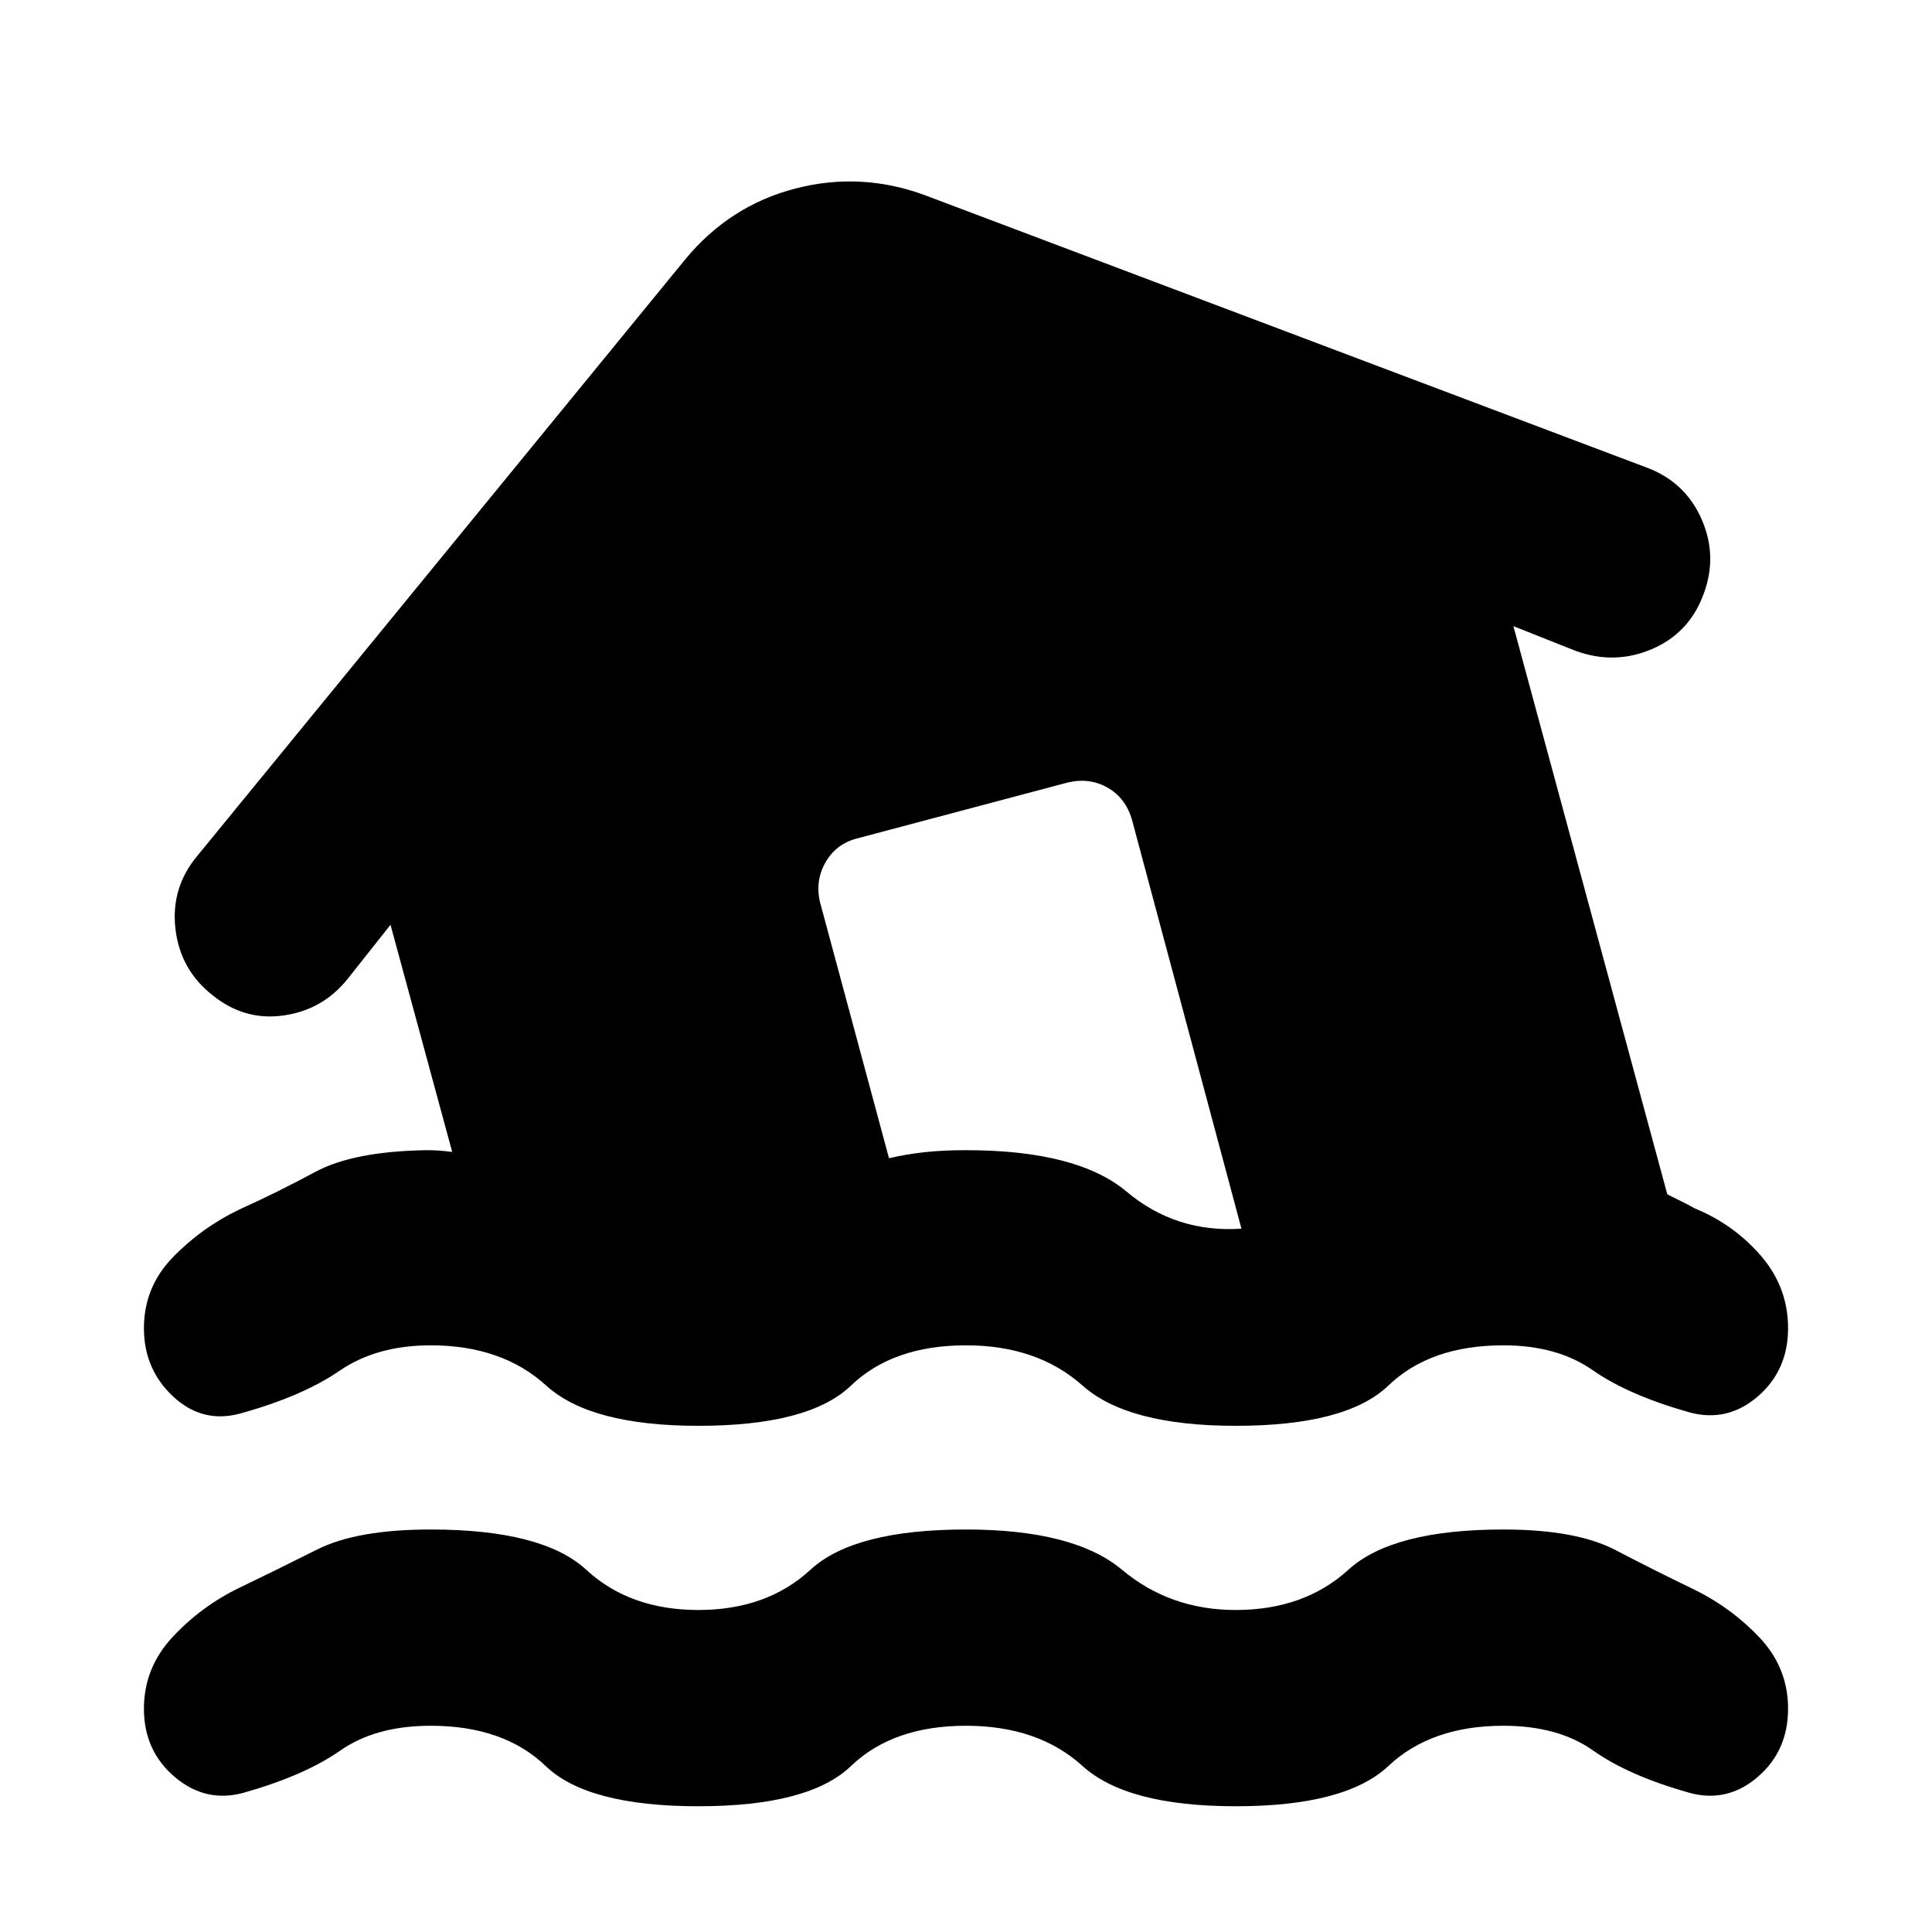 <svg xmlns="http://www.w3.org/2000/svg" height="24" viewBox="0 -960 960 960" width="24"><path d="M347-251.52q-53.61 0-75.59-20-21.98-20-57.41-20-26.87 0-45.28 12.65-18.42 12.65-49.29 21.22-18.82 5.13-33.37-8.41Q71.52-279.61 71.52-300q0-20.39 14.26-35.15 14.26-14.76 33.22-23.89 18.7-8.44 37.7-18.66 19-10.21 55.17-10.78 3.74 0 6.63.22 2.89.22 6.2.65l-30.66-112.87-21.39 27q-12.26 15.26-31.65 18.05-19.39 2.78-35.22-9.92-16.26-12.69-18.61-33.15-2.34-20.46 10.92-36.28l242.34-296.26q22.09-26.79 54.72-35.26 32.63-8.48 64.55 3.34l358.69 135.35q18.96 7.13 27.09 25.52 8.13 18.39 1 37.35-7.13 19.39-25.74 27.31-18.61 7.91-38 .78L752-648.87l76.48 282.35q3.74 1.87 6.98 3.45 3.24 1.59 6.54 3.46 19.52 8 33 23.61t13.48 36q0 20.96-15.11 33.94-15.11 12.97-33.94 7.84-30.3-8.56-48-20.93-17.69-12.37-44.43-12.37-36.3 0-57.13 20-20.83 20-75.87 20-53.61 0-76.09-20-22.48-20-57.91-20-36.3 0-57.13 20-20.83 20-75.87 20Zm0 91.52q34.04 0 55.72-20 21.67-20 77.28-20 53.61 0 77.5 20t56.5 20q34.04 0 56-20t77-20q36.17 0 55.74 10.22 19.56 10.21 38.26 19.21 18.96 9.14 33.22 24.18 14.26 15.04 14.26 35.43 0 20.96-15.11 33.94-15.11 12.98-33.94 7.85-30.3-8.57-47.71-20.94-17.42-12.37-44.72-12.37-35.87 0-57.13 20-21.26 20-75.87 20-54.04 0-76.09-20-22.04-20-57.91-20-36.3 0-57.13 20-20.83 20-75.87 20-55.04 0-75.87-20-20.83-20-57.13-20-27.3 0-45 12.37t-48 20.94q-18.83 5.13-34.15-7.85Q71.52-90 71.52-110.96q0-20.39 14.33-35.71 14.32-15.33 33.28-24.46 18.7-9 38.48-18.94Q177.39-200 214-200q55.61 0 77.28 20 21.68 20 55.72 20Zm269.87-189.48-54.39-203.17q-3.13-10.83-12.11-15.96-8.98-5.13-19.81-2.57l-103.99 27.61q-10.83 2.57-16.24 11.83-5.42 9.26-2.85 20.09l34.26 127.17q8.56-2 17.63-3 9.06-1 20.63-1 55.3 0 79.8 20.59t57.07 18.41Z"/></svg>